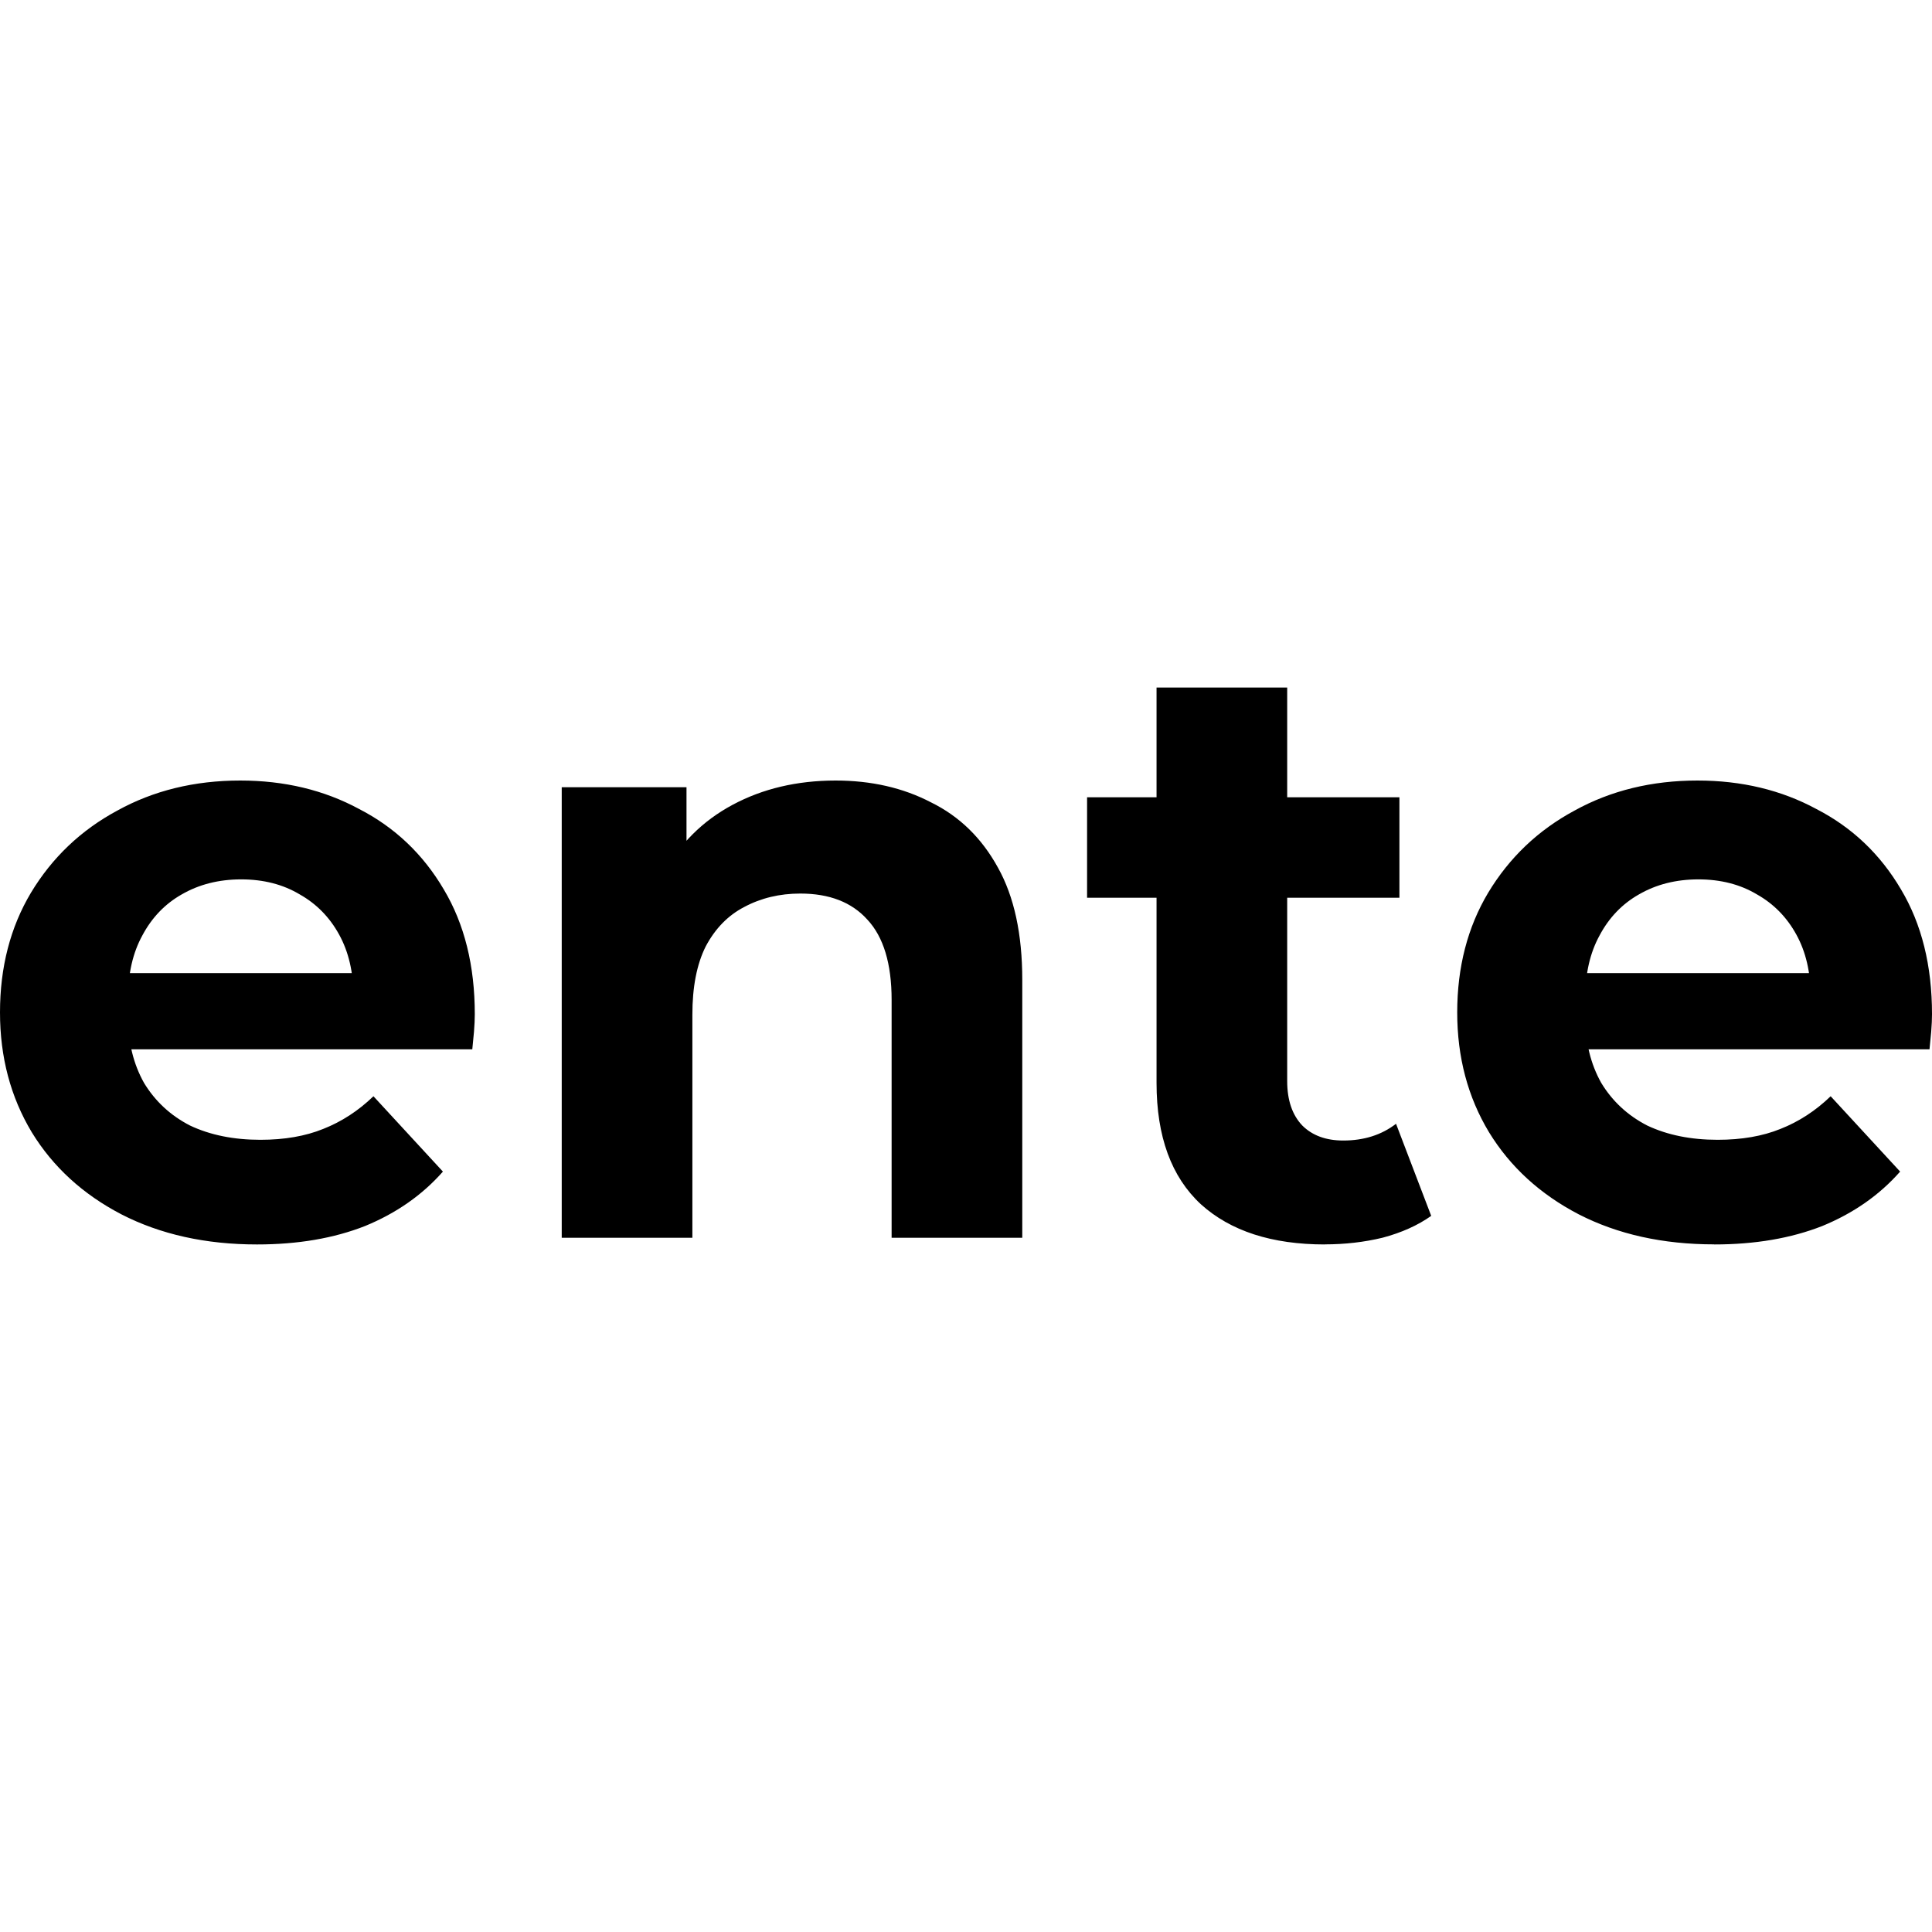 <svg role="img" viewBox="0 0 24 24" xmlns="http://www.w3.org/2000/svg"><title>Ente</title><path d="M3.193 15.459q-.957 0-1.685-.374-.718-.374-1.113-1.019Q0 13.409 0 12.577q0-.843.385-1.488.395-.655 1.071-1.019.676-.374 1.529-.374.822 0 1.477.354.666.343 1.051.999.385.645.385 1.55 0 .093-.01.218-.011.114-.021.218H1.321v-.947h3.693l-.624.281q0-.437-.177-.759-.177-.323-.489-.499-.312-.187-.728-.187t-.739.187q-.312.177-.489.51-.177.323-.177.77v.25q0 .458.198.811.208.343.572.53.375.177.874.177.447 0 .78-.135.343-.135.624-.406l.863.936q-.385.437-.967.676-.582.229-1.342.229m7.186-5.763q.666 0 1.186.271.53.26.832.811.302.541.302 1.394v3.204h-1.623v-2.954q0-.676-.302-.999-.291-.323-.832-.323-.385 0-.697.167-.301.156-.478.489-.167.333-.166.853v2.767H6.978V9.779h1.55v1.55l-.291-.468q.302-.562.863-.863t1.279-.302m6.079 5.763q-.988 0-1.54-.499-.551-.51-.551-1.508V8.541h1.623v4.889q0 .354.187.551.187.187.51.187.385 0 .655-.208l.437 1.144q-.25.177-.603.271-.343.083-.718.083m-2.954-4.306V9.904h3.88v1.248zm7.791 4.306q-.957 0-1.685-.374-.718-.374-1.113-1.019-.395-.655-.395-1.488 0-.843.385-1.488.395-.655 1.071-1.019.676-.374 1.529-.374.822 0 1.477.354.666.343 1.051.999.385.645.385 1.55 0 .093-.01.218-.01.114-.021.218h-4.546v-.947h3.693l-.624.281q0-.437-.177-.759-.177-.323-.489-.499-.312-.187-.728-.187t-.739.187q-.312.177-.489.51-.177.323-.177.77v.25q0 .458.198.811.208.343.572.53.375.177.874.177.447 0 .78-.135.343-.135.624-.406l.863.936q-.385.437-.967.676-.583.229-1.342.229"/></svg>